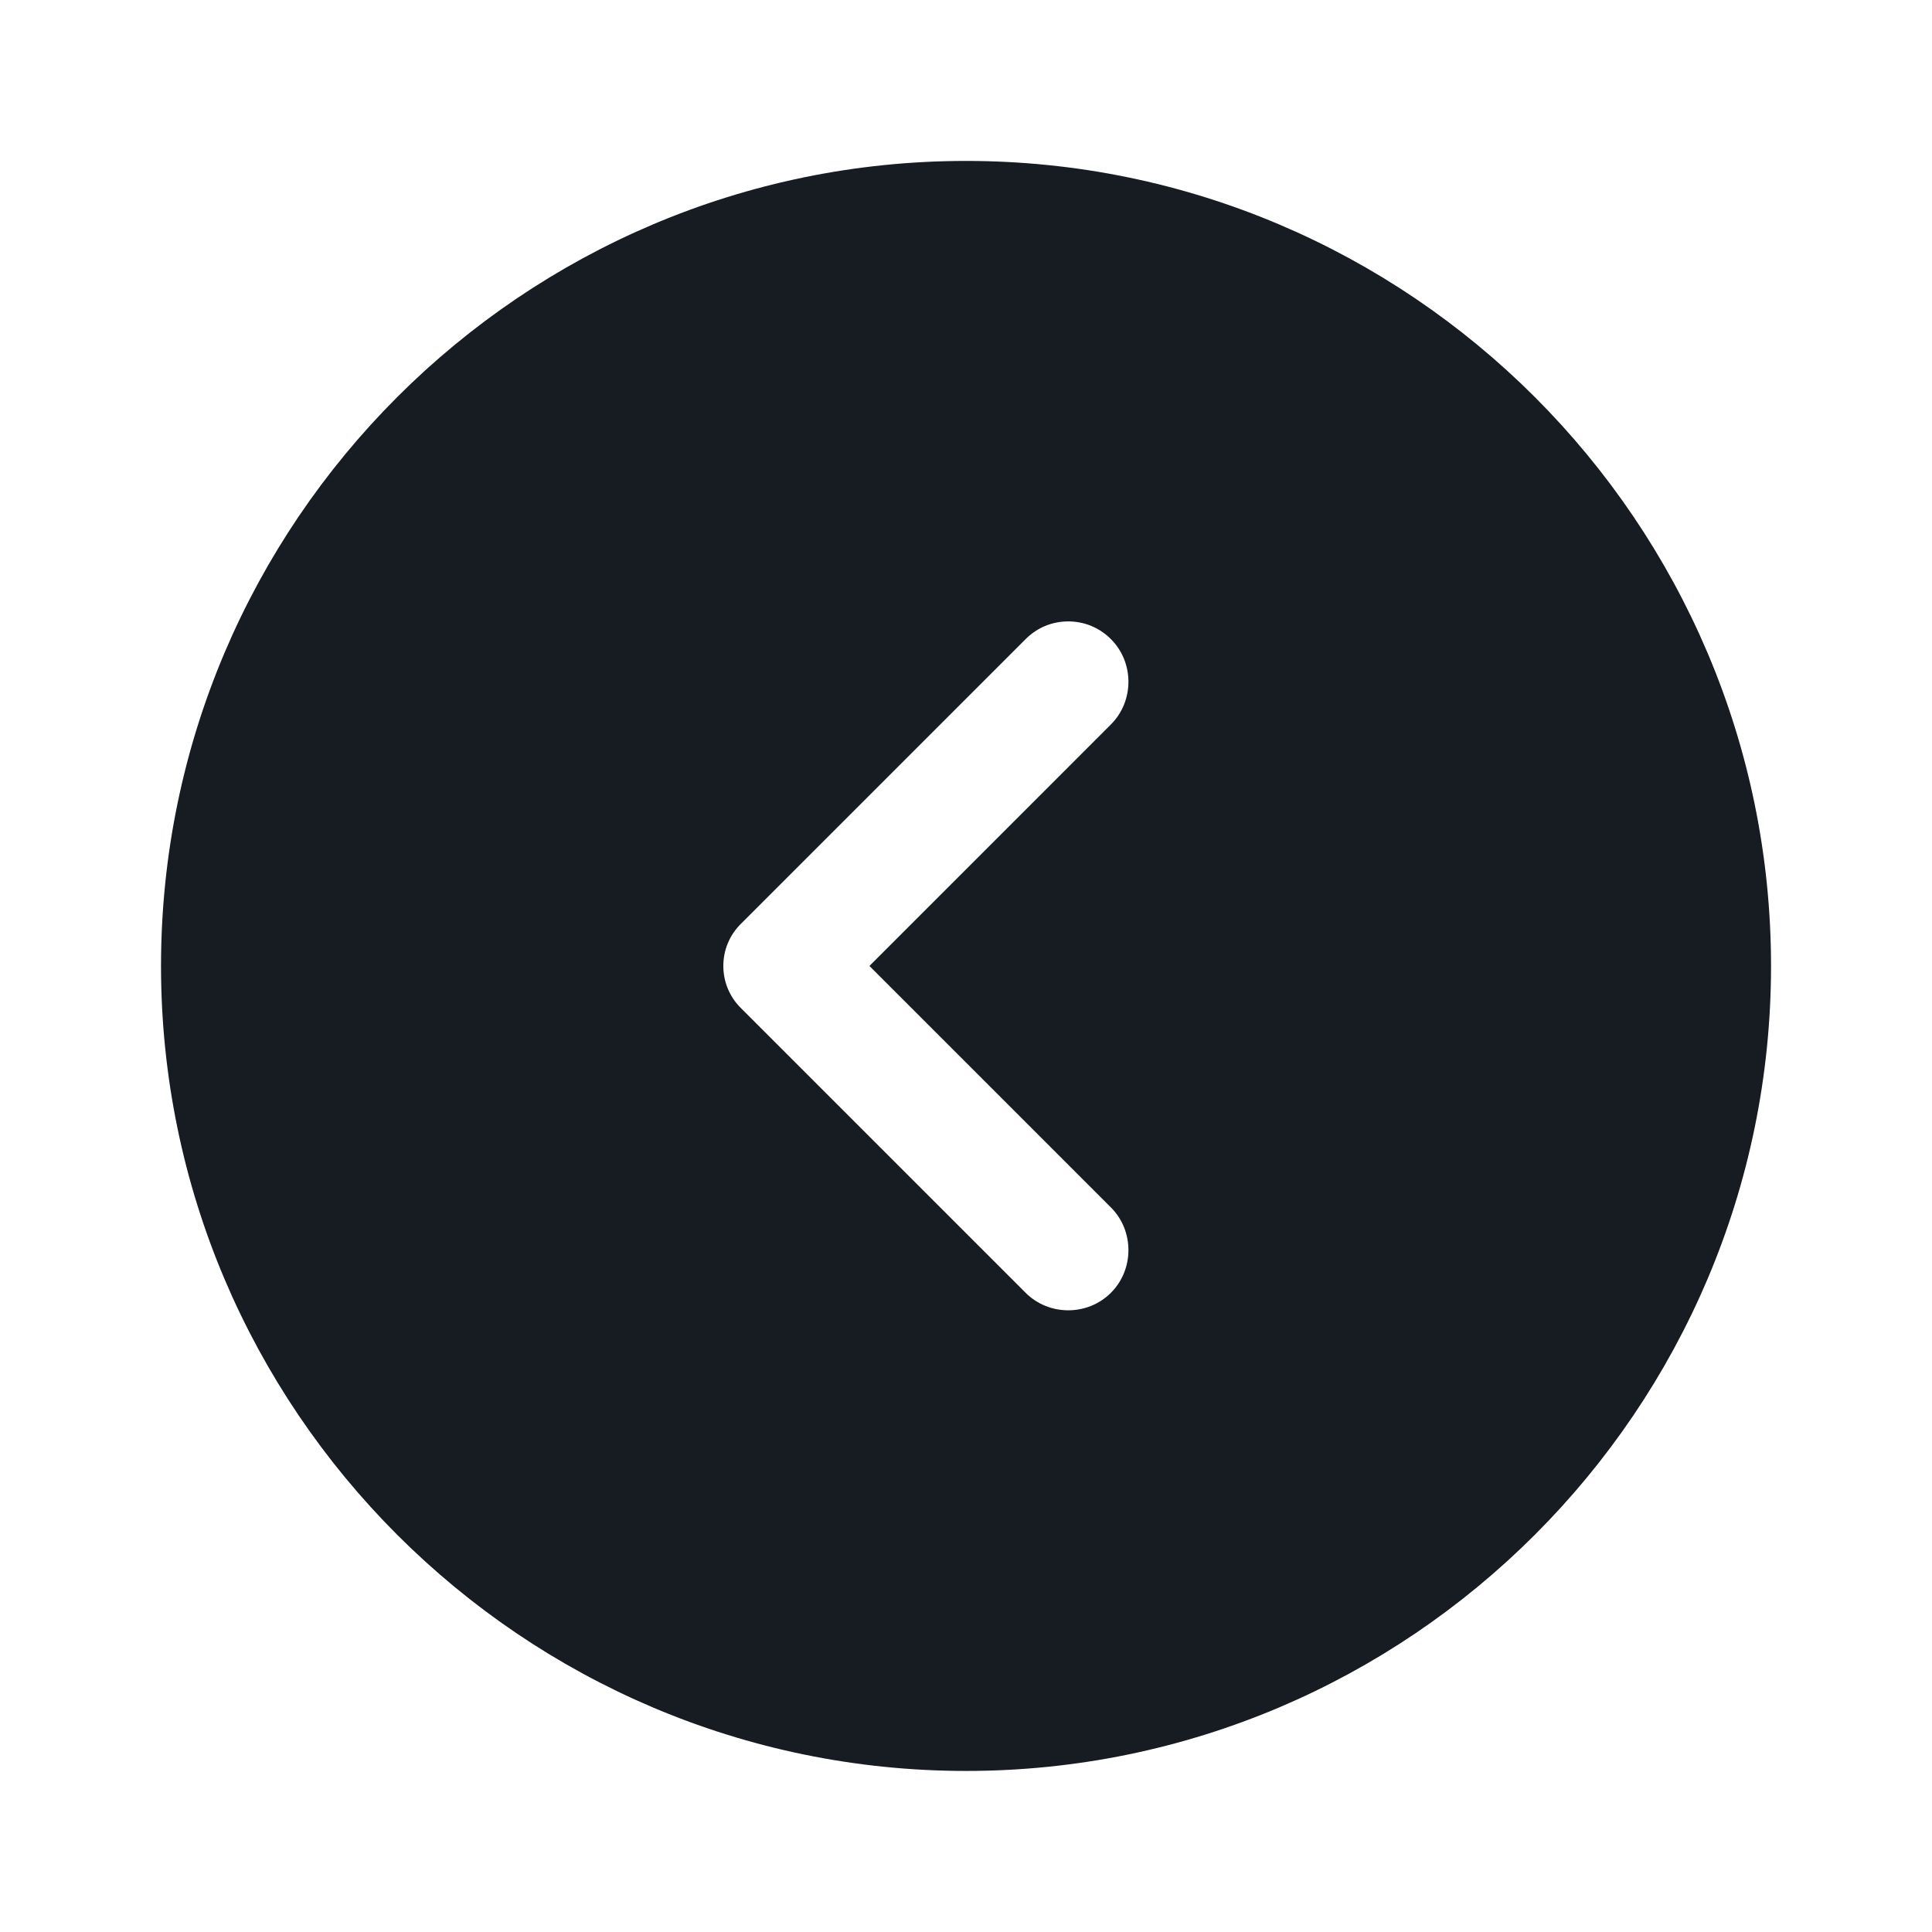<svg width="44" height="44" viewBox="0 0 44 44" fill="none" xmlns="http://www.w3.org/2000/svg">
<path d="M39.834 21.999C39.834 31.824 31.826 39.832 22.001 39.832C12.175 39.832 4.167 31.824 4.167 21.999C4.167 12.173 12.175 4.165 22.001 4.165C31.826 4.165 39.834 12.173 39.834 21.999ZM23.004 14.202L16.535 20.671C15.786 21.398 15.786 22.599 16.535 23.327L23.004 29.796C23.731 30.523 24.927 30.523 25.654 29.796C26.381 29.069 26.381 27.872 25.654 27.145L20.508 21.999L25.654 16.852C26.381 16.125 26.381 14.929 25.654 14.202C25.28 13.828 24.803 13.652 24.329 13.652C23.855 13.652 23.378 13.828 23.004 14.202Z" fill="#161C22" stroke="#161C22"/>
</svg>
